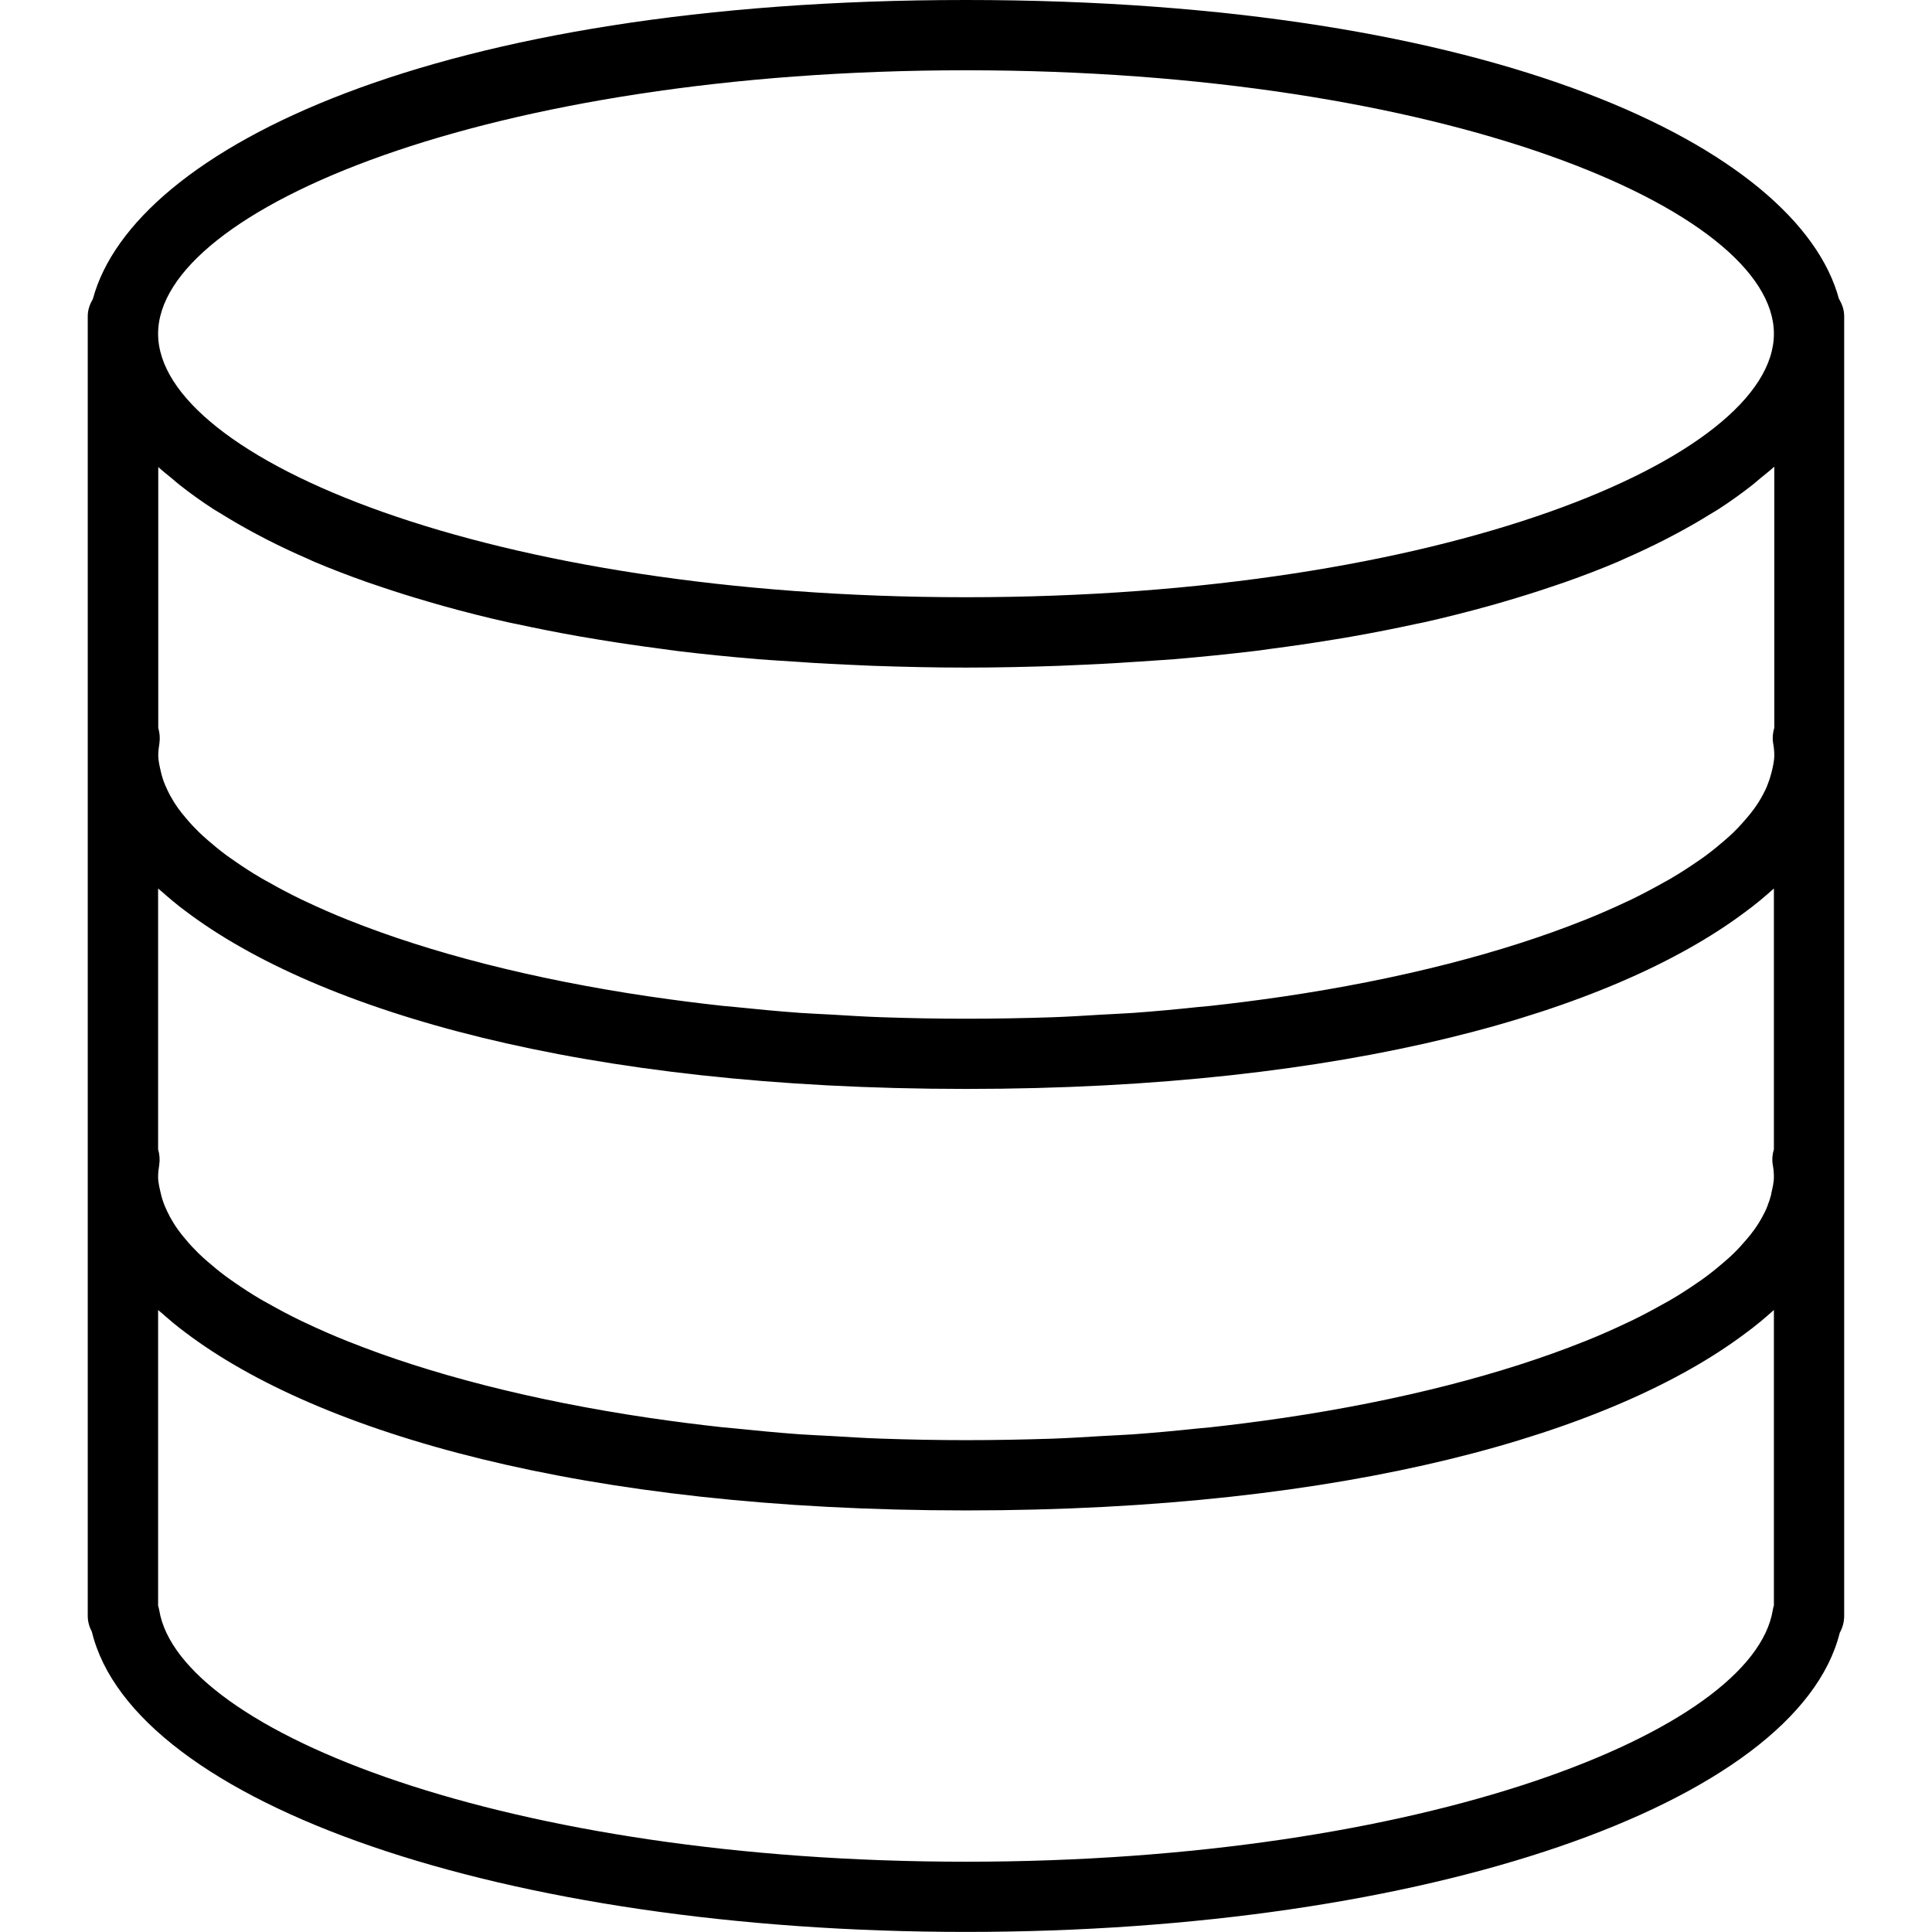 <?xml version="1.0" encoding="utf-8"?>
<!-- Generated by IcoMoon.io -->
<!DOCTYPE svg PUBLIC "-//W3C//DTD SVG 1.1//EN" "http://www.w3.org/Graphics/SVG/1.1/DTD/svg11.dtd">
<svg version="1.1" xmlns="http://www.w3.org/2000/svg" xmlns:xlink="http://www.w3.org/1999/xlink" width="24" height="24" viewBox="0 0 24 24">
<path d="M22.845 3.713c0.037 0.064 0.064 0.134 0.064 0.214v16.145c0 0.077-0.020 0.149-0.055 0.211-0.532 2.128-5.136 3.716-10.855 3.716-5.732 0-10.343-1.594-10.858-3.73-0.032-0.059-0.051-0.126-0.051-0.197v-16.145c0-0.079 0.027-0.15 0.064-0.214 0.505-1.872 4.266-3.713 10.845-3.713s10.34 1.841 10.845 3.713zM22.002 14.83c0.017-0.071 0.034-0.141 0.034-0.212 0-0.049-0.005-0.099-0.014-0.147-0.011-0.066-0.005-0.132 0.014-0.194v-3.24l-0 0c-0.112 0.101-0.23 0.2-0.362 0.296-1.651 1.236-4.93 2.194-9.674 2.194-4.764 0-8.051-0.966-9.695-2.209-0.109-0.080-0.206-0.164-0.301-0.247-0.013-0.011-0.028-0.022-0.040-0.034v3.24c0.018 0.062 0.024 0.128 0.014 0.194-0.008 0.049-0.014 0.098-0.014 0.147 0 0.070 0.018 0.141 0.034 0.21 0.012 0.053 0.029 0.106 0.051 0.158 0.018 0.043 0.039 0.086 0.062 0.13 0.030 0.054 0.062 0.107 0.101 0.161 0.029 0.041 0.062 0.081 0.096 0.121 0.048 0.058 0.1 0.114 0.158 0.171 0.035 0.035 0.075 0.069 0.113 0.103 0.072 0.062 0.146 0.124 0.23 0.186 0.036 0.027 0.075 0.052 0.112 0.079 0.099 0.068 0.202 0.136 0.315 0.202 0.030 0.018 0.062 0.035 0.093 0.052 0.13 0.074 0.266 0.146 0.412 0.217 0.019 0.009 0.039 0.017 0.058 0.027 0.163 0.077 0.335 0.153 0.518 0.226 0.005 0.002 0.010 0.004 0.016 0.006 0.991 0.396 2.259 0.729 3.736 0.947 0.007 0.001 0.015 0.002 0.022 0.003 0.287 0.042 0.582 0.080 0.884 0.113 0.049 0.005 0.101 0.009 0.151 0.014 0.264 0.027 0.531 0.053 0.806 0.073 0.126 0.009 0.257 0.014 0.385 0.021 0.207 0.012 0.411 0.026 0.624 0.033 0.347 0.012 0.7 0.019 1.061 0.019s0.714-0.007 1.061-0.018c0.212-0.007 0.417-0.021 0.624-0.033 0.128-0.008 0.26-0.012 0.385-0.021 0.275-0.020 0.542-0.045 0.806-0.073 0.050-0.005 0.102-0.009 0.151-0.014 0.302-0.033 0.597-0.071 0.884-0.113 0.007-0.001 0.015-0.002 0.022-0.003 1.477-0.218 2.745-0.551 3.736-0.947 0.005-0.002 0.010-0.004 0.016-0.006 0.183-0.073 0.354-0.149 0.518-0.227 0.019-0.009 0.039-0.017 0.058-0.027 0.147-0.071 0.282-0.144 0.412-0.217 0.031-0.017 0.063-0.034 0.092-0.052 0.113-0.066 0.216-0.134 0.315-0.202 0.038-0.026 0.076-0.052 0.112-0.079 0.083-0.062 0.158-0.124 0.23-0.186 0.039-0.034 0.078-0.068 0.113-0.103 0.058-0.057 0.11-0.114 0.158-0.171 0.034-0.040 0.067-0.080 0.096-0.121 0.039-0.054 0.072-0.107 0.101-0.161 0.024-0.043 0.045-0.086 0.062-0.13 0.021-0.053 0.038-0.106 0.051-0.158zM22.036 5.801c-0.052 0.048-0.112 0.094-0.169 0.141-0.032 0.026-0.061 0.052-0.094 0.079-0.131 0.103-0.272 0.205-0.425 0.304-0.032 0.021-0.068 0.041-0.101 0.061-0.128 0.080-0.264 0.158-0.407 0.235-0.052 0.028-0.106 0.056-0.16 0.084-0.159 0.081-0.326 0.16-0.502 0.237-0.029 0.013-0.055 0.026-0.084 0.038-0.204 0.087-0.422 0.17-0.648 0.25-0.062 0.022-0.128 0.043-0.192 0.065-0.18 0.061-0.366 0.119-0.558 0.175-0.069 0.020-0.137 0.041-0.209 0.060-0.255 0.070-0.519 0.138-0.795 0.2-0.038 0.008-0.079 0.016-0.117 0.024-0.244 0.053-0.497 0.103-0.757 0.149-0.088 0.016-0.178 0.031-0.268 0.045-0.248 0.041-0.502 0.078-0.764 0.112-0.067 0.009-0.131 0.019-0.199 0.027-0.325 0.039-0.661 0.073-1.006 0.102-0.086 0.007-0.174 0.012-0.26 0.018-0.276 0.020-0.559 0.037-0.847 0.050-0.106 0.005-0.21 0.010-0.317 0.014-0.376 0.013-0.759 0.022-1.156 0.022s-0.78-0.009-1.156-0.022c-0.107-0.004-0.212-0.009-0.317-0.014-0.289-0.013-0.571-0.030-0.847-0.050-0.086-0.006-0.175-0.011-0.26-0.018-0.345-0.029-0.681-0.062-1.006-0.102-0.068-0.008-0.132-0.018-0.199-0.027-0.261-0.034-0.516-0.071-0.764-0.112-0.090-0.015-0.179-0.030-0.268-0.045-0.26-0.046-0.513-0.096-0.757-0.149-0.038-0.008-0.079-0.015-0.117-0.024-0.277-0.062-0.54-0.129-0.795-0.2-0.071-0.019-0.139-0.040-0.209-0.060-0.192-0.056-0.378-0.114-0.558-0.175-0.064-0.022-0.13-0.043-0.192-0.065-0.226-0.080-0.443-0.163-0.648-0.25-0.029-0.012-0.055-0.025-0.084-0.038-0.176-0.076-0.343-0.155-0.502-0.236-0.055-0.028-0.107-0.056-0.16-0.084-0.143-0.077-0.278-0.155-0.407-0.235-0.033-0.021-0.069-0.041-0.101-0.061-0.153-0.099-0.295-0.201-0.425-0.304-0.033-0.026-0.062-0.052-0.094-0.079-0.057-0.047-0.117-0.094-0.169-0.141v3.24c0.018 0.062 0.024 0.128 0.014 0.194-0.008 0.049-0.014 0.098-0.014 0.147 0 0.070 0.018 0.141 0.034 0.21 0.012 0.053 0.029 0.106 0.051 0.158 0.018 0.043 0.039 0.086 0.062 0.13 0.030 0.054 0.062 0.107 0.101 0.161 0.029 0.041 0.062 0.081 0.096 0.121 0.048 0.058 0.1 0.114 0.158 0.171 0.035 0.035 0.075 0.069 0.113 0.103 0.072 0.062 0.146 0.124 0.23 0.186 0.036 0.027 0.075 0.052 0.112 0.079 0.099 0.068 0.202 0.136 0.315 0.202 0.030 0.018 0.062 0.035 0.093 0.052 0.13 0.074 0.266 0.146 0.412 0.217 0.019 0.009 0.039 0.017 0.058 0.027 0.163 0.077 0.335 0.153 0.518 0.226 0.005 0.002 0.010 0.004 0.016 0.006 0.991 0.396 2.259 0.729 3.736 0.947 0.007 0.001 0.015 0.002 0.022 0.003 0.287 0.042 0.582 0.080 0.884 0.113 0.049 0.005 0.101 0.009 0.151 0.014 0.264 0.027 0.531 0.053 0.806 0.073 0.126 0.009 0.257 0.014 0.385 0.021 0.207 0.012 0.411 0.026 0.624 0.033 0.347 0.012 0.7 0.019 1.061 0.019s0.714-0.007 1.061-0.018c0.212-0.007 0.417-0.021 0.624-0.033 0.128-0.008 0.26-0.012 0.385-0.021 0.275-0.020 0.542-0.045 0.806-0.073 0.050-0.005 0.102-0.009 0.151-0.014 0.302-0.033 0.597-0.071 0.884-0.113 0.007-0.001 0.015-0.002 0.022-0.003 1.477-0.218 2.745-0.551 3.736-0.947 0.005-0.002 0.010-0.004 0.016-0.006 0.183-0.073 0.354-0.149 0.518-0.226 0.019-0.009 0.039-0.017 0.058-0.027 0.147-0.071 0.282-0.144 0.412-0.217 0.031-0.017 0.063-0.034 0.092-0.052 0.113-0.066 0.216-0.134 0.315-0.202 0.038-0.026 0.076-0.052 0.112-0.079 0.083-0.062 0.158-0.124 0.23-0.186 0.039-0.034 0.078-0.068 0.113-0.103 0.058-0.057 0.11-0.114 0.158-0.171 0.034-0.040 0.067-0.080 0.096-0.121 0.039-0.054 0.072-0.107 0.101-0.161 0.024-0.043 0.045-0.086 0.062-0.13 0.021-0.053 0.038-0.106 0.051-0.158 0.017-0.071 0.034-0.141 0.034-0.212 0-0.049-0.005-0.099-0.014-0.147-0.011-0.066-0.005-0.132 0.014-0.194v-3.24zM12 0.873c-5.915 0-10.036 1.725-10.036 3.273s4.121 3.273 10.036 3.273 10.036-1.725 10.036-3.273-4.121-3.273-10.036-3.273zM22.036 19.943v-3.67l-0 0c-0.112 0.101-0.23 0.2-0.362 0.296-1.651 1.236-4.93 2.194-9.674 2.194-4.764 0-8.051-0.966-9.695-2.209-0.109-0.080-0.206-0.164-0.301-0.247-0.013-0.011-0.028-0.022-0.040-0.034v3.672c0.006 0.018 0.010 0.038 0.014 0.057 0.247 1.509 4.334 3.125 10.022 3.125s9.775-1.616 10.022-3.125c0.003-0.020 0.008-0.040 0.014-0.059z"></path>
</svg>
